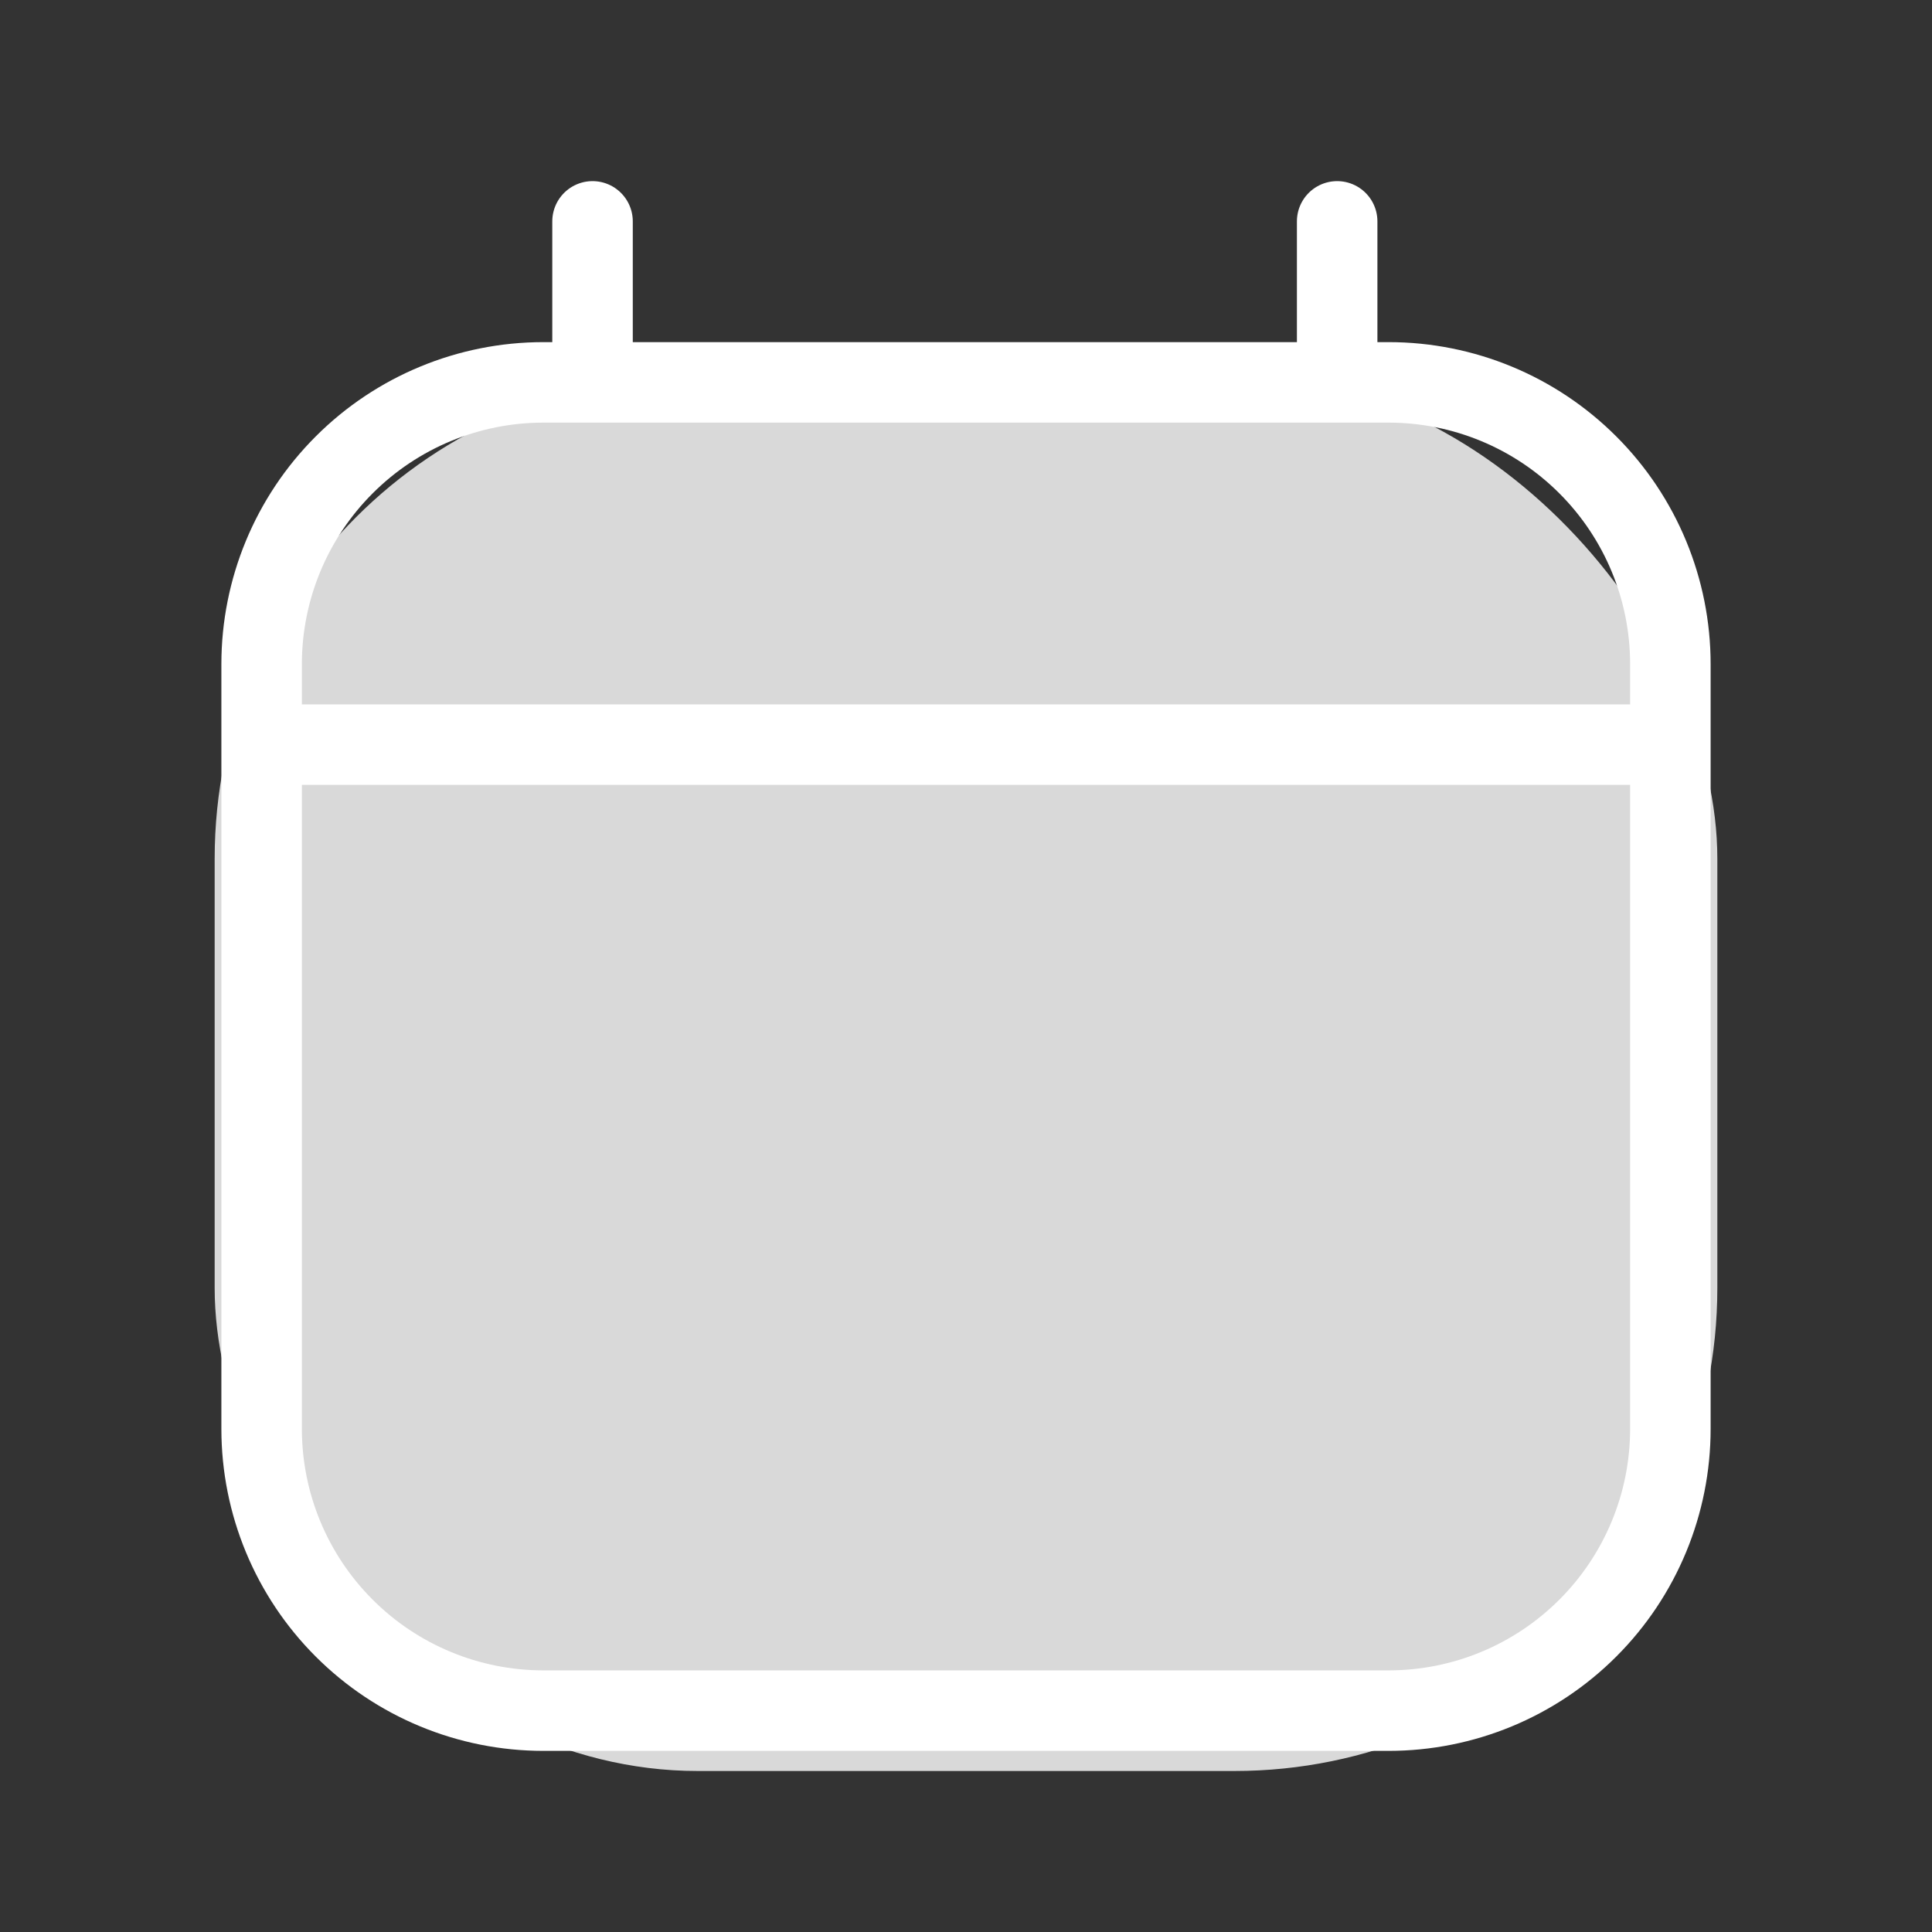 <svg width="36" height="36" viewBox="0 0 36 36" fill="none" xmlns="http://www.w3.org/2000/svg">
<rect x="0" y="0" width="36" height="36" fill="#333333" stroke="none"/>
<rect x="4" y="7" width="28" height="26" rx="9" fill="#D9D9D9"/>
<path d="M4.875 13.875H31.125M11.041 7.125V4.125M24.916 7.125V4.125M25.875 7.125H10.125C8.733 7.125 7.397 7.678 6.413 8.663C5.428 9.647 4.875 10.983 4.875 12.375V26.625C4.875 28.017 5.428 29.353 6.413 30.337C7.397 31.322 8.733 31.875 10.125 31.875H25.875C27.267 31.875 28.603 31.322 29.587 30.337C30.572 29.353 31.125 28.017 31.125 26.625V12.375C31.125 10.983 30.572 9.647 29.587 8.663C28.603 7.678 27.267 7.125 25.875 7.125Z" stroke="white" stroke-width="1.5" stroke-linecap="round" stroke-linejoin="round"/>
</svg>
